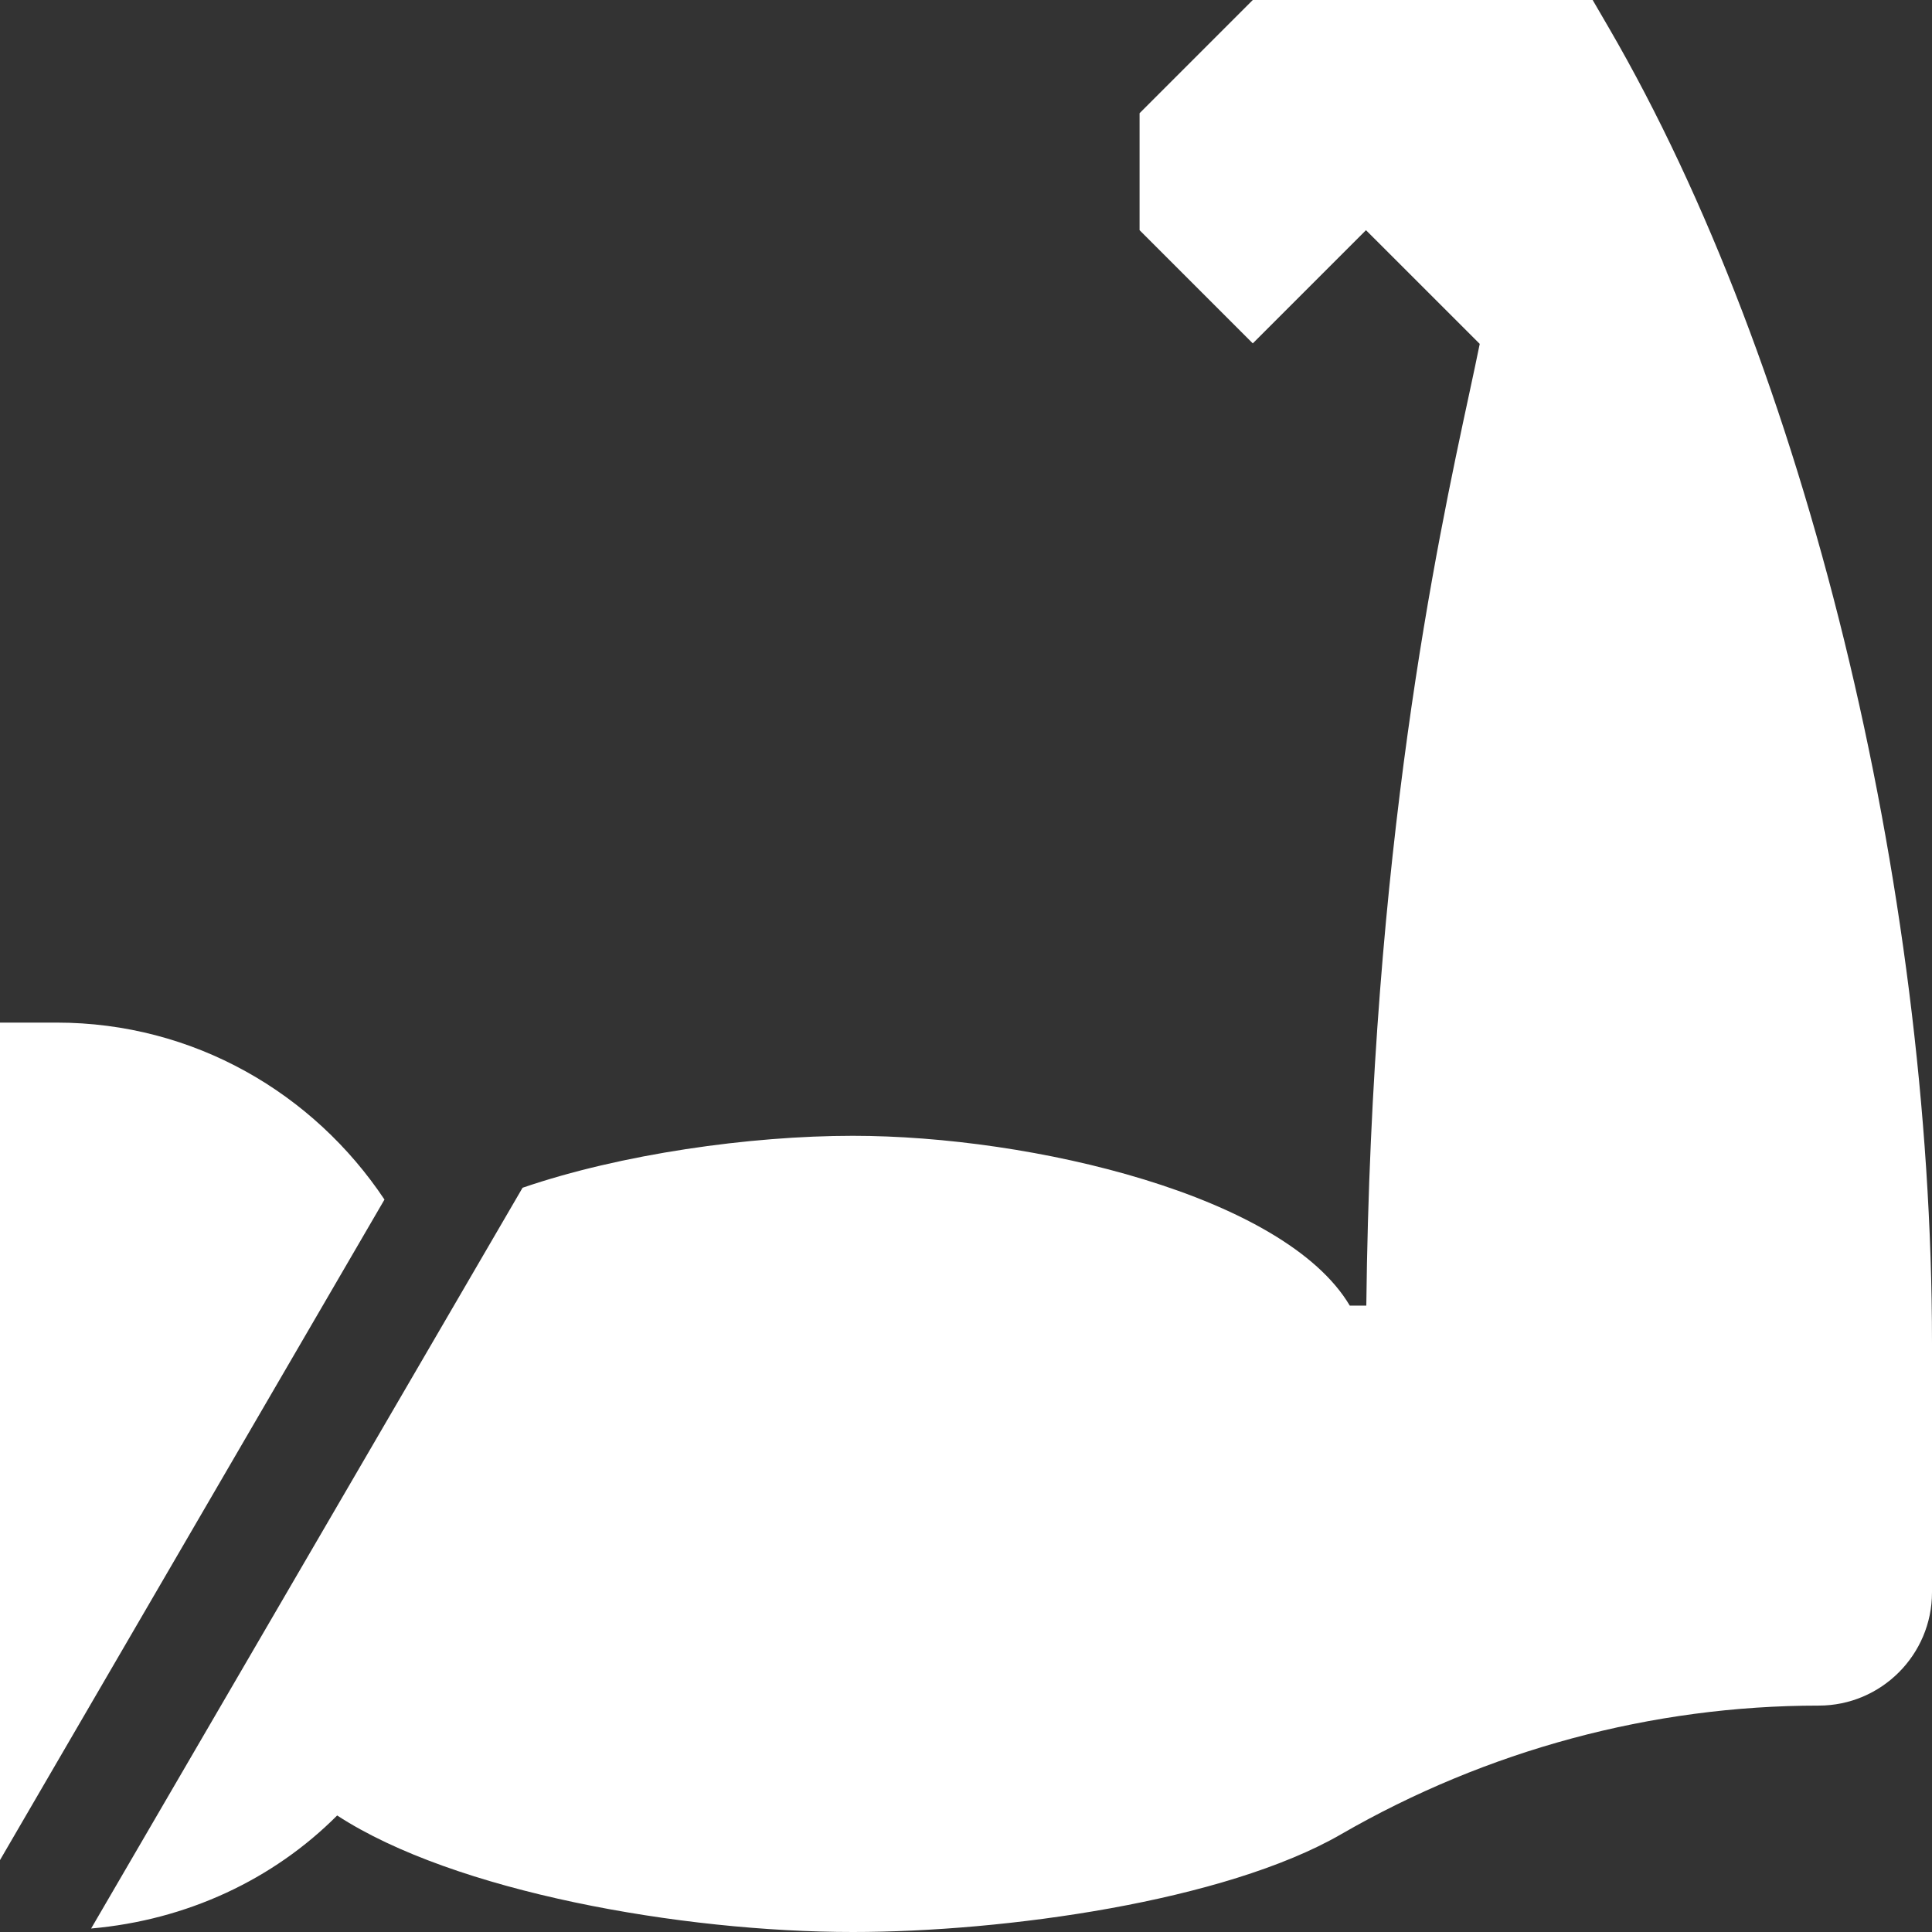 <svg width="32" height="32" fill="#fff" viewBox="0 0 512 512" xmlns="http://www.w3.org/2000/svg">
  <rect x="0" y="0" width="512" height="512" fill="#333333" stroke="none"/>
  <path
    d="M15 271H0v221.941l101.889-175.045C83.117 289.73 51.392 271 15 271zM89.35 481.119C120.326 501.329 180.577 512 226 512c40.225 0 98.559-8.101 129.394-25.898C394.036 463.792 437.82 452 482 452c16.538 0 30-13.462 30-30v-66.068C512 234.291 478.411 96.9 426.409 7.456L422.073 0H332l-30 30v31l30 30 30-30 30.146 30.132c-.747 3.706-1.699 8.13-2.798 13.257-8.54 39.639-25.913 120.454-27.261 241.611h-4.38c-17.271-29.121-84.145-45-131.708-45-27.288 0-61.463 4.832-87.514 13.766L24.15 511.075c25.34-2.226 48.241-12.945 65.2-29.956z" />
</svg>
